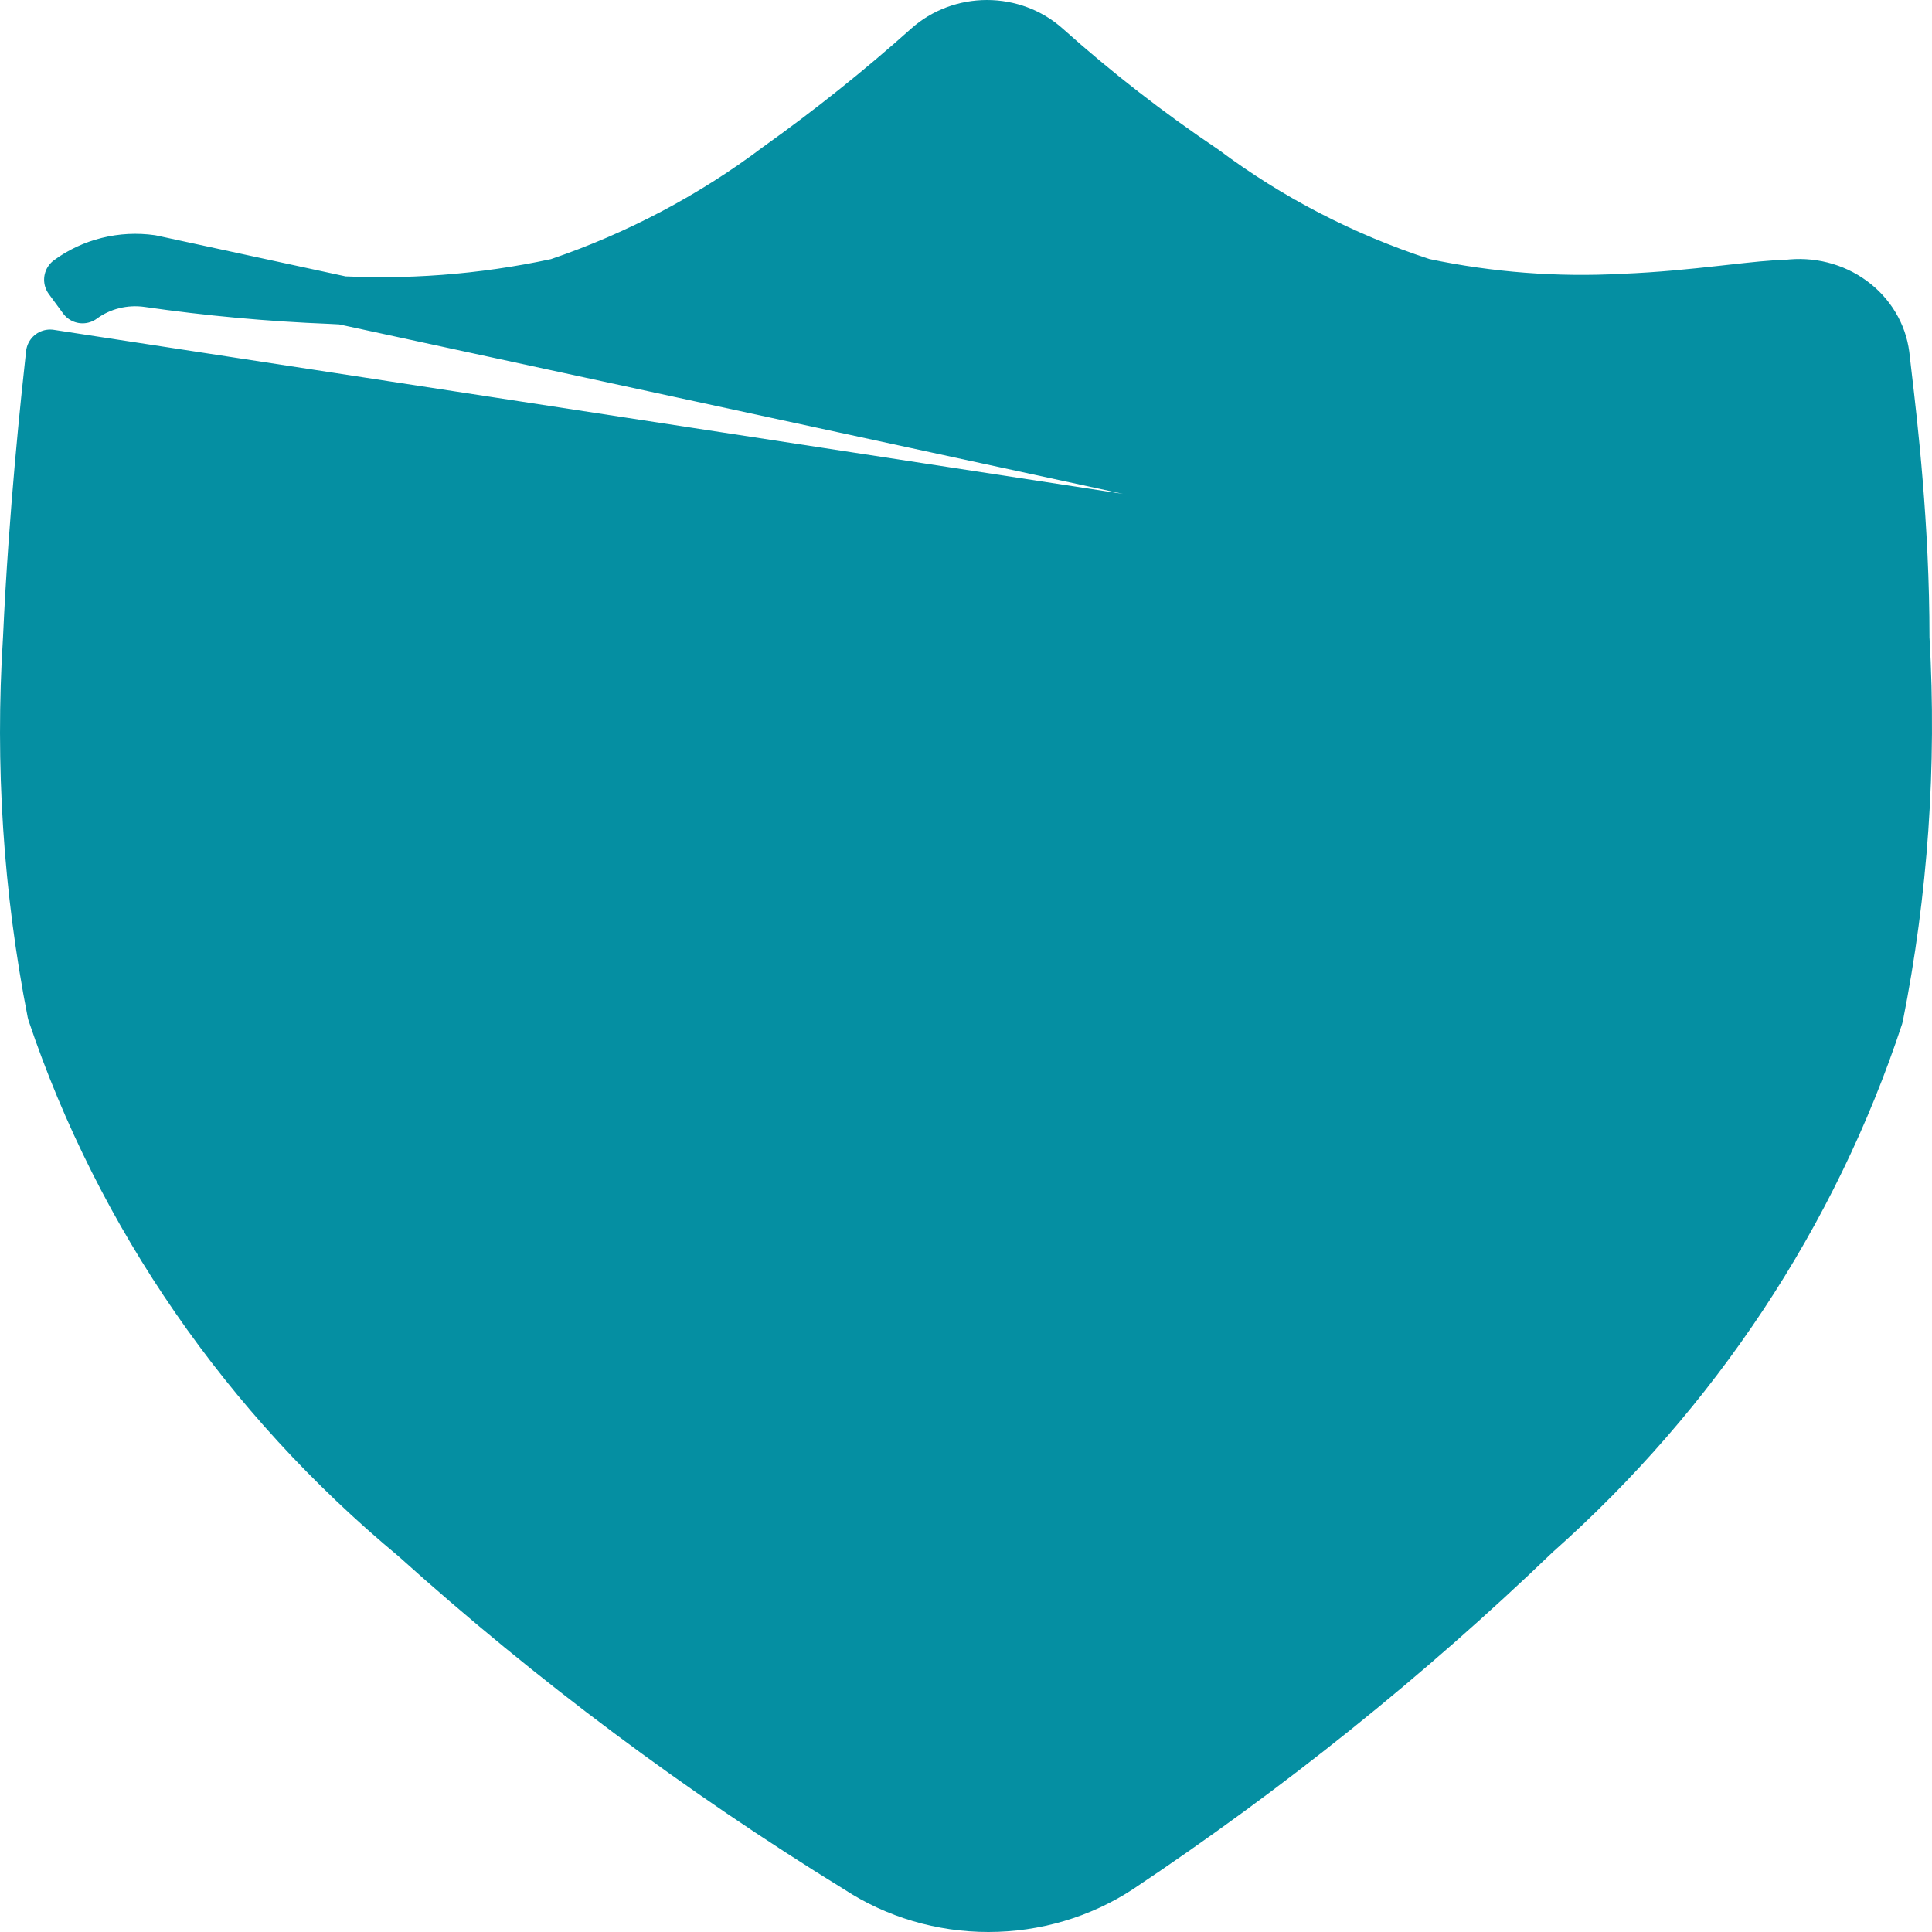 <svg width="60" height="60" viewBox="0 0 60 60" fill="none" xmlns="http://www.w3.org/2000/svg">
<path d="M59.173 19.825C59.173 19.818 59.172 19.811 59.172 19.804C59.172 16.323 58.805 13.196 58.614 11.576C58.589 11.363 58.567 11.176 58.55 11.018C58.507 10.691 58.397 10.374 58.224 10.085C58.05 9.794 57.816 9.536 57.533 9.329C57.25 9.121 56.925 8.968 56.576 8.88C56.227 8.792 55.862 8.771 55.504 8.818C55.471 8.823 55.438 8.825 55.405 8.825C55.053 8.825 54.496 8.887 53.738 8.971C53.647 8.981 53.554 8.992 53.457 9.002C52.585 9.099 51.533 9.208 50.415 9.252C48.345 9.365 46.268 9.206 44.242 8.78C44.216 8.775 44.19 8.768 44.164 8.759C41.725 7.963 39.443 6.781 37.411 5.262C35.683 4.1 34.041 2.824 32.499 1.443C32.003 1.001 31.343 0.75 30.651 0.75C29.959 0.75 29.298 1.001 28.802 1.443C27.321 2.767 25.764 4.011 24.139 5.17C22.096 6.709 19.805 7.92 17.357 8.756C17.329 8.766 17.301 8.773 17.272 8.78C14.972 9.275 12.609 9.454 10.256 9.309C8.36 9.234 6.47 9.06 4.593 8.789M59.173 19.825L4.7 8.046M59.173 19.825C59.173 19.832 59.173 19.84 59.174 19.847C59.399 23.771 59.125 27.708 58.358 31.57C56.334 37.709 52.673 43.246 47.728 47.638C47.724 47.641 47.72 47.645 47.716 47.649C47.713 47.652 47.709 47.655 47.706 47.658C43.728 51.482 39.399 54.958 34.77 58.046C33.573 58.829 32.153 59.25 30.696 59.25C29.237 59.25 27.816 58.828 26.619 58.044L26.602 58.033C21.712 55.023 17.122 51.592 12.889 47.784C12.882 47.777 12.874 47.771 12.867 47.764C7.617 43.407 3.721 37.766 1.597 31.454C0.849 27.631 0.595 23.734 0.841 19.851L0.841 19.851L0.842 19.838C1.02 15.9 1.406 12.355 1.556 10.985L59.173 19.825ZM4.593 8.789C4.593 8.789 4.593 8.789 4.592 8.789L4.7 8.046M4.593 8.789C4.594 8.789 4.594 8.789 4.595 8.789L4.7 8.046M4.593 8.789C4.236 8.738 3.871 8.757 3.522 8.844C3.173 8.93 2.847 9.083 2.564 9.291L2.12 8.686C2.483 8.42 2.898 8.226 3.342 8.116C3.785 8.006 4.247 7.982 4.7 8.046" fill="#058FA2" stroke="#058FA2" stroke-width="1.5" stroke-linecap="round" stroke-linejoin="round"/>
</svg>
